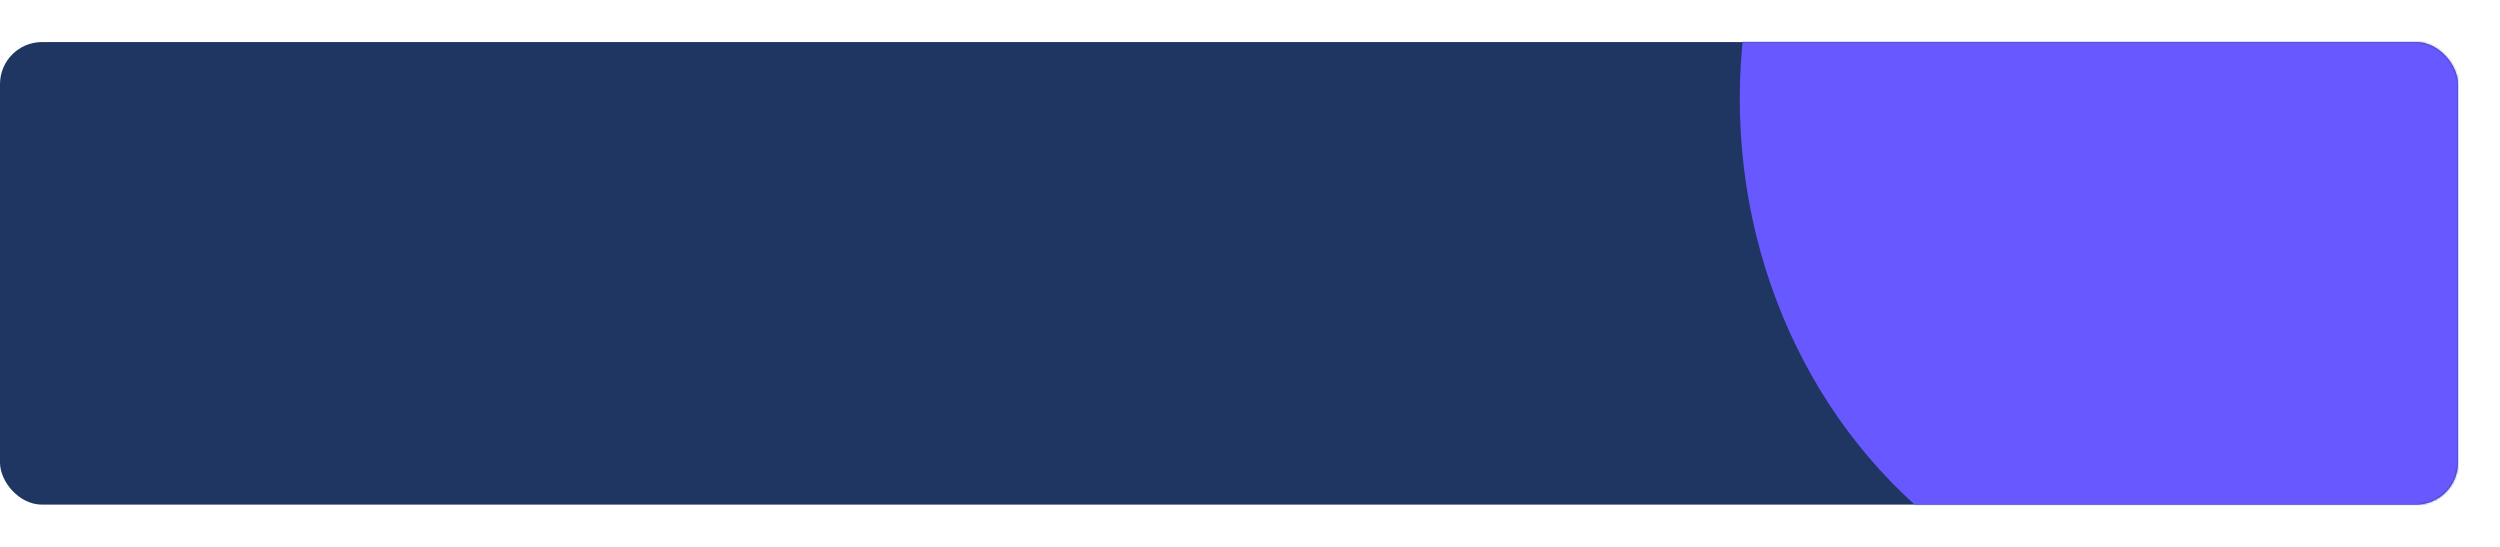 <svg width="1189" height="260" viewBox="0 0 1189 260" fill="none" xmlns="http://www.w3.org/2000/svg">
<rect y="20" width="1169" height="220" rx="20" fill="#1E3661"/>
<mask id="mask0_168_460" style="mask-type:alpha" maskUnits="userSpaceOnUse" x="0" y="20" width="1169" height="220">
<rect y="20" width="1169" height="220" rx="20" fill="white"/>
</mask>
<g mask="url(#mask0_168_460)">
<ellipse cx="1055.75" cy="47" rx="228.32" ry="250" fill="#6759FF"/>
</g>
</svg>

